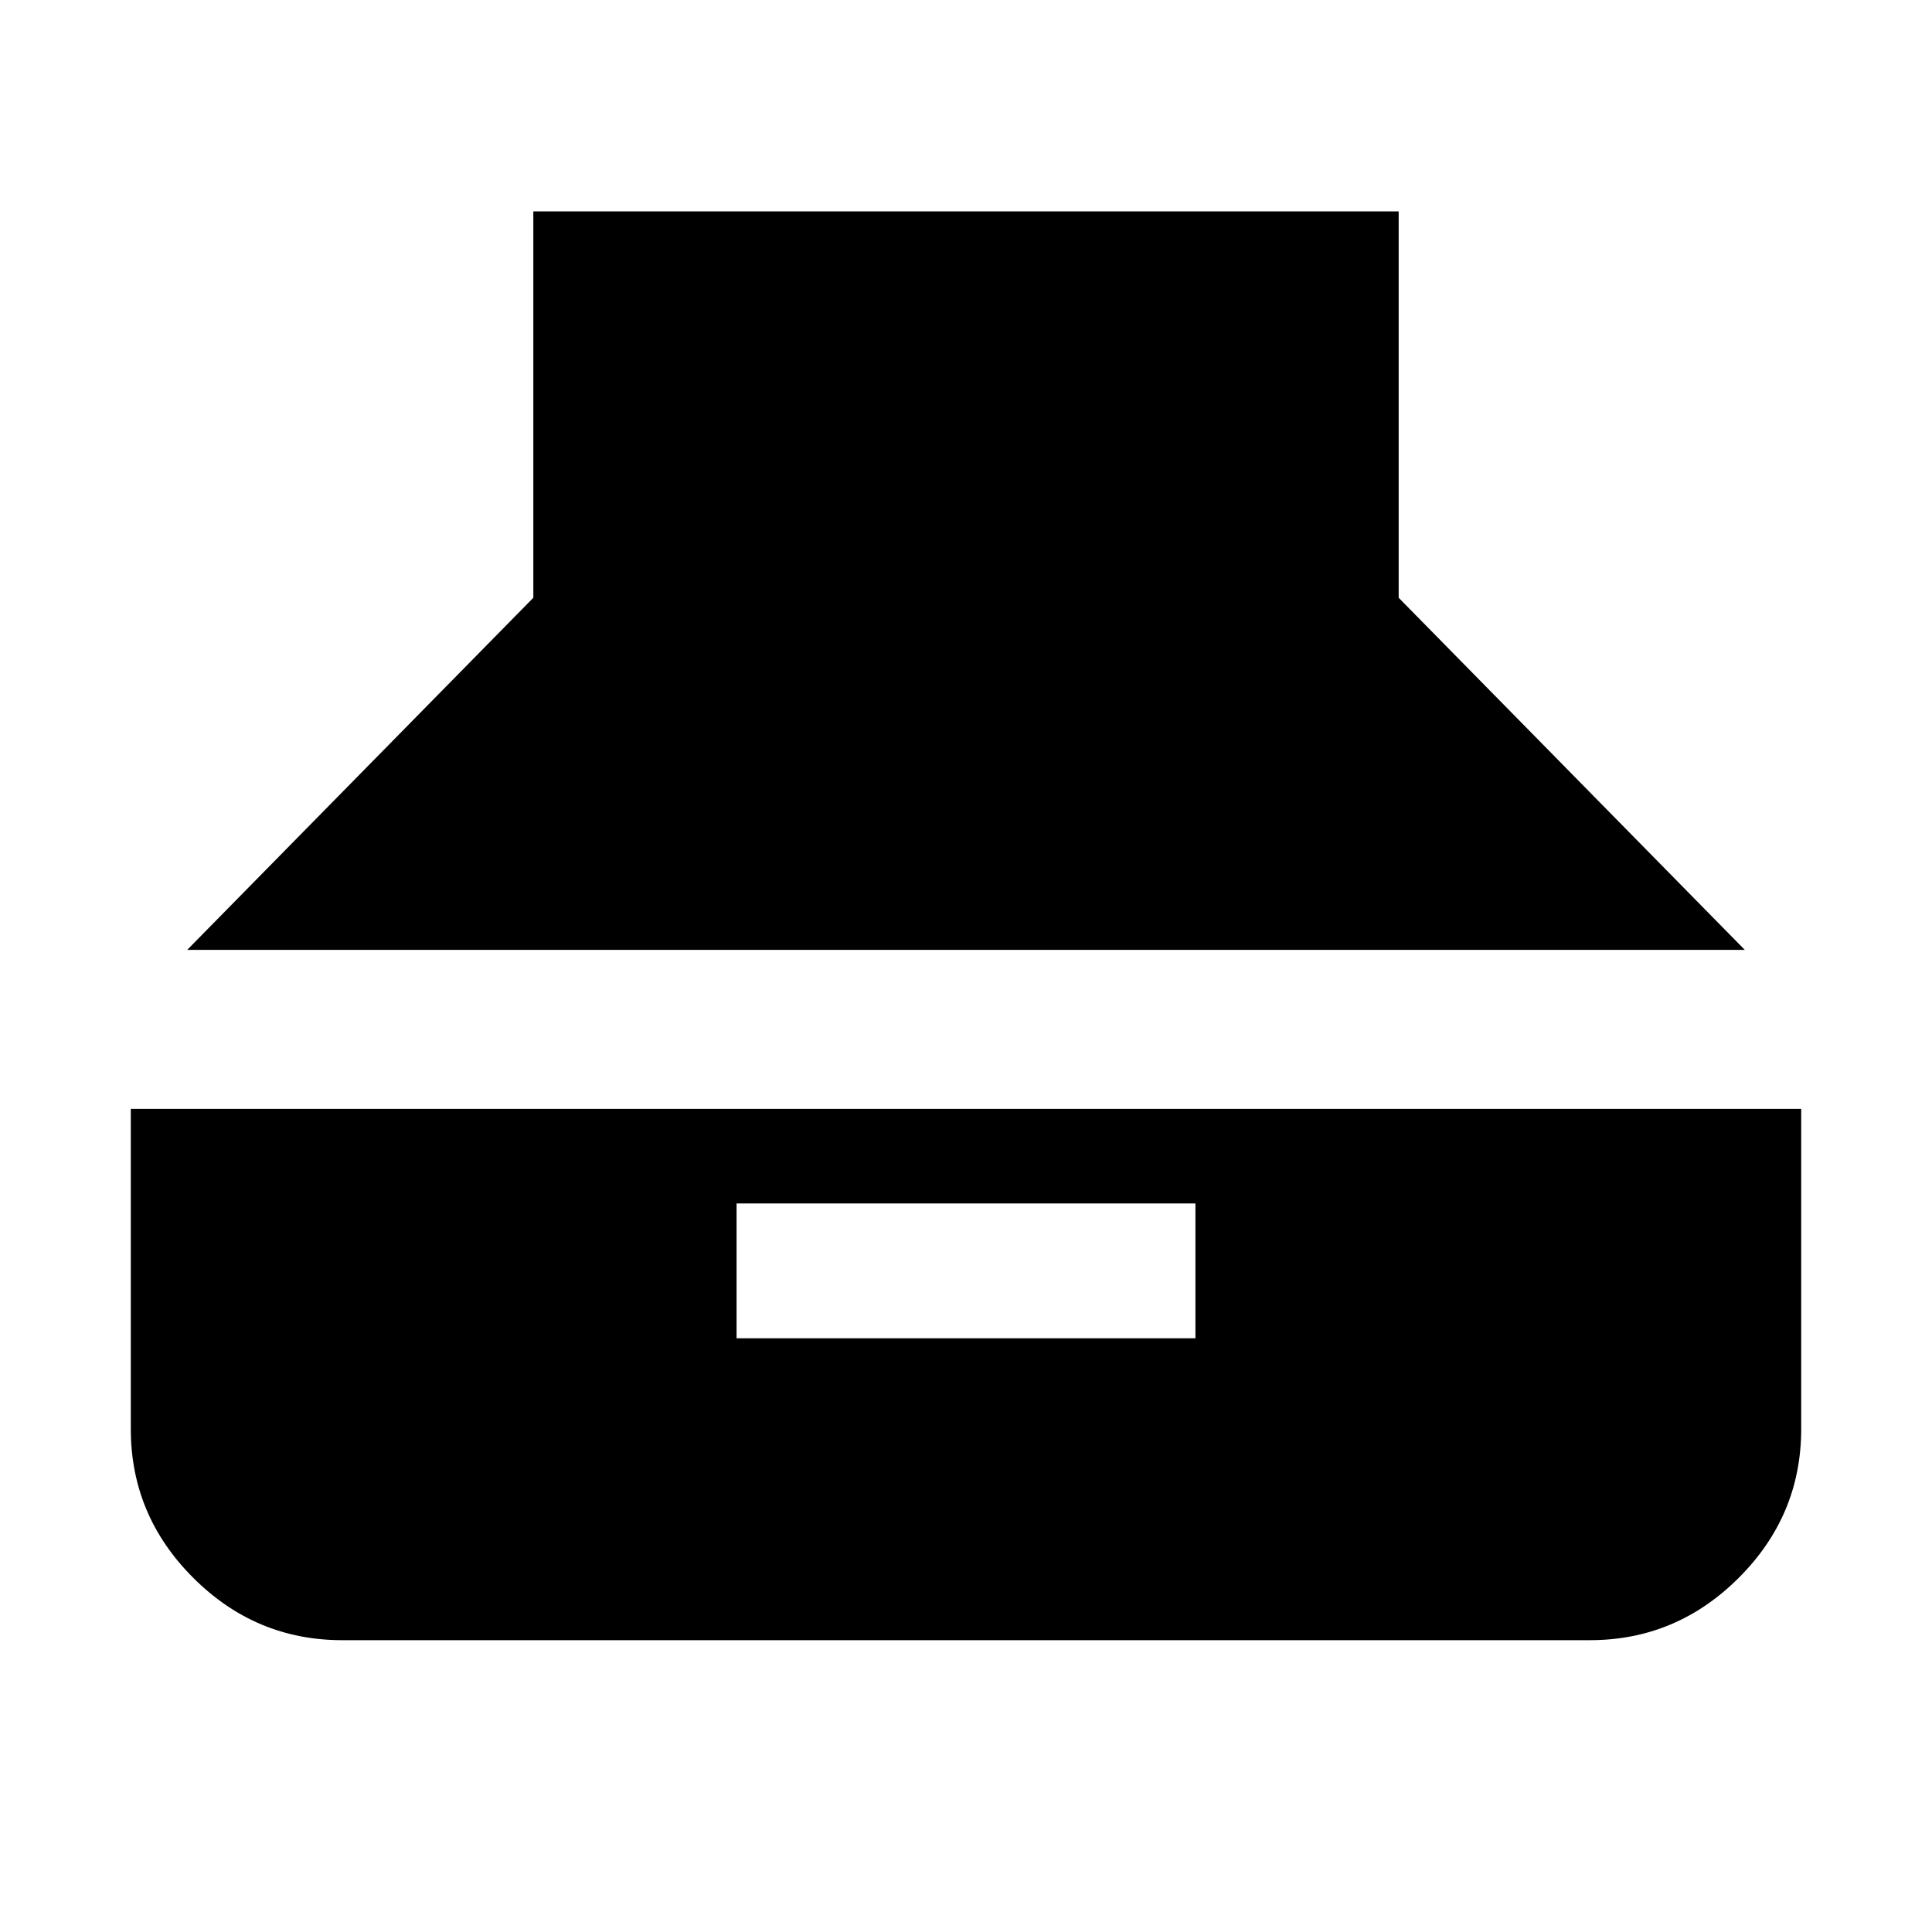 <svg xmlns="http://www.w3.org/2000/svg" height="20" width="20"><path d="m1.938 9.833 3.583-3.645v-4h8.958v4l3.583 3.645Zm1.604 7.146q-.896 0-1.542-.646-.646-.645-.646-1.541v-3.313h17.292v3.313q0 .896-.646 1.541-.646.646-1.542.646Zm4.083-3.125h4.75v-1.396h-4.75Z"/></svg>